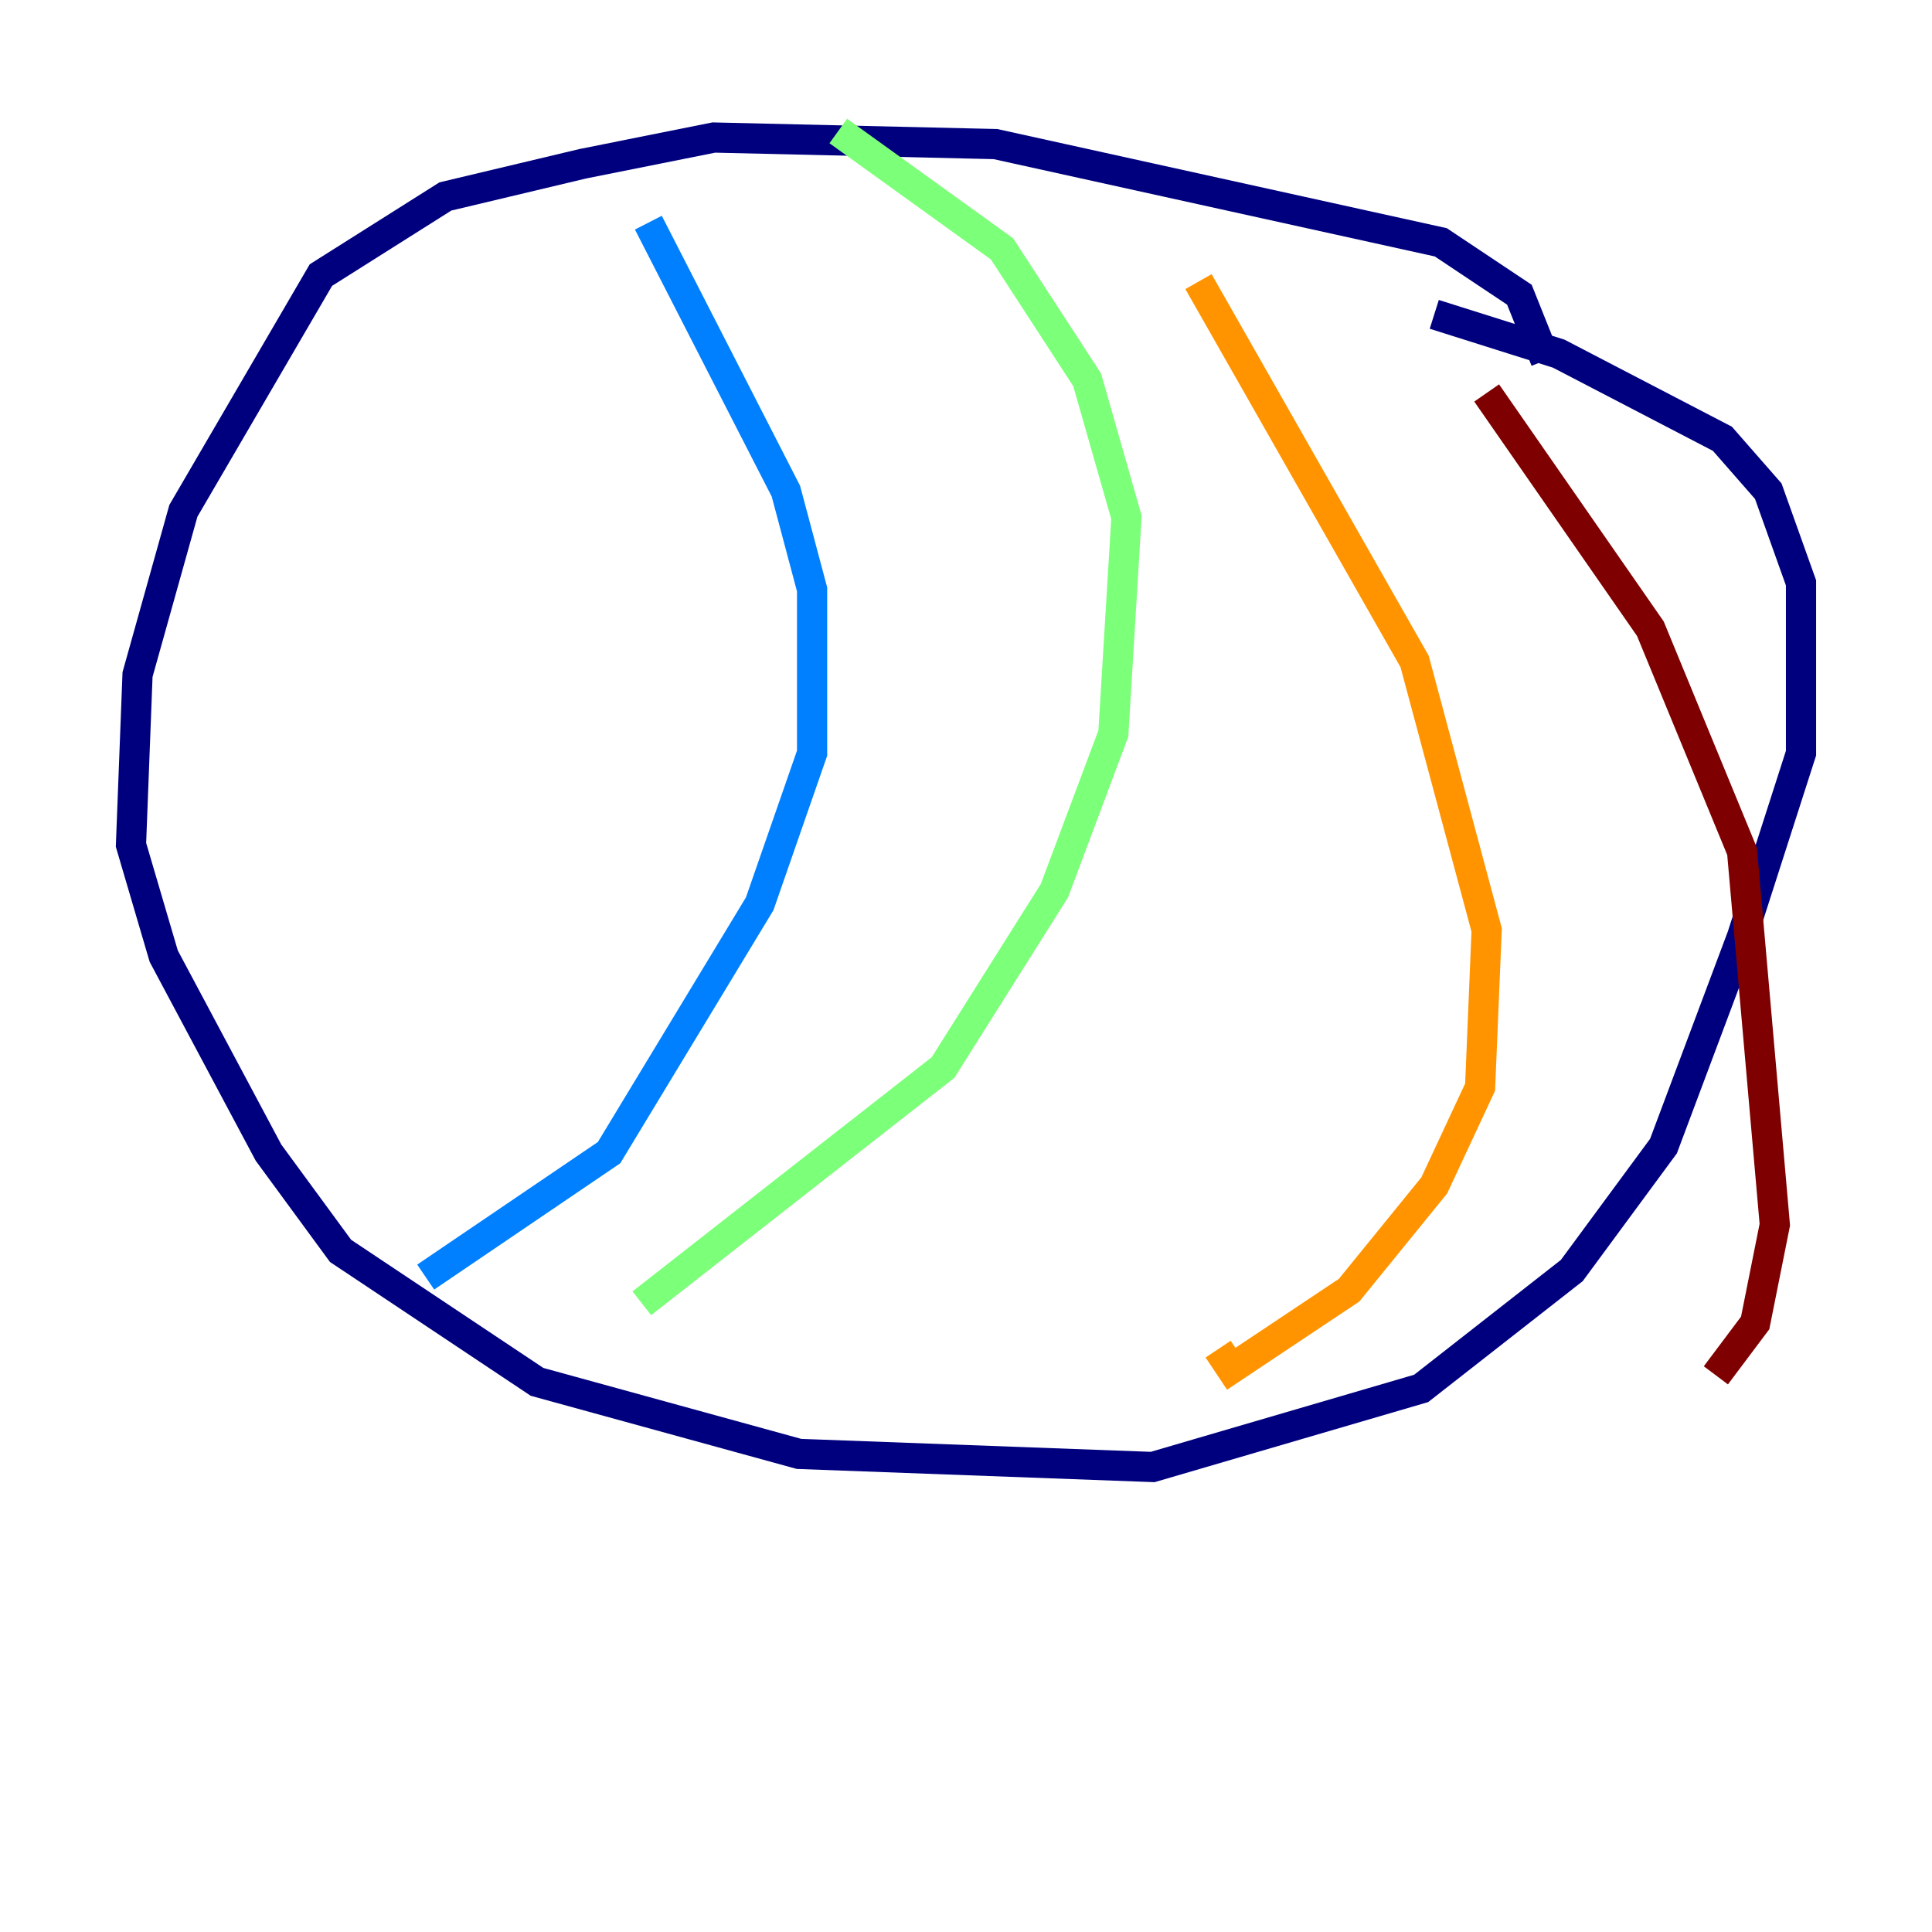 <?xml version="1.0" encoding="utf-8" ?>
<svg baseProfile="tiny" height="128" version="1.2" viewBox="0,0,128,128" width="128" xmlns="http://www.w3.org/2000/svg" xmlns:ev="http://www.w3.org/2001/xml-events" xmlns:xlink="http://www.w3.org/1999/xlink"><defs /><polyline fill="none" points="102.4,23.864 100.664,19.525 95.458,16.054 65.953,9.546 47.295,9.112 38.617,10.848 29.505,13.017 21.261,18.224 12.149,33.844 9.112,44.691 8.678,55.973 10.848,63.349 17.79,76.366 22.563,82.875 35.58,91.552 52.936,96.325 76.366,97.193 94.156,91.986 104.136,84.176 110.21,75.932 115.417,62.047 119.322,49.898 119.322,38.617 117.153,32.542 114.115,29.071 103.268,23.43 95.024,20.827" stroke="#00007f" stroke-width="2" /><polyline fill="none" points="42.956,14.752 52.068,32.542 53.803,39.051 53.803,49.898 50.332,59.878 40.352,76.366 28.203,84.61" stroke="#0080ff" stroke-width="2" /><polyline fill="none" points="55.539,8.678 66.386,16.488 72.027,25.166 74.63,34.278 73.763,48.597 69.858,59.01 62.481,70.725 42.522,86.346" stroke="#7cff79" stroke-width="2" /><polyline fill="none" points="79.403,18.658 93.722,43.824 98.495,61.614 98.061,72.027 95.024,78.536 89.383,85.478 81.573,90.685 80.705,89.383" stroke="#ff9400" stroke-width="2" /><polyline fill="none" points="98.495,26.034 109.342,41.654 115.417,56.407 117.586,81.139 116.285,87.647 113.681,91.119" stroke="#7f0000" stroke-width="2" /></svg>